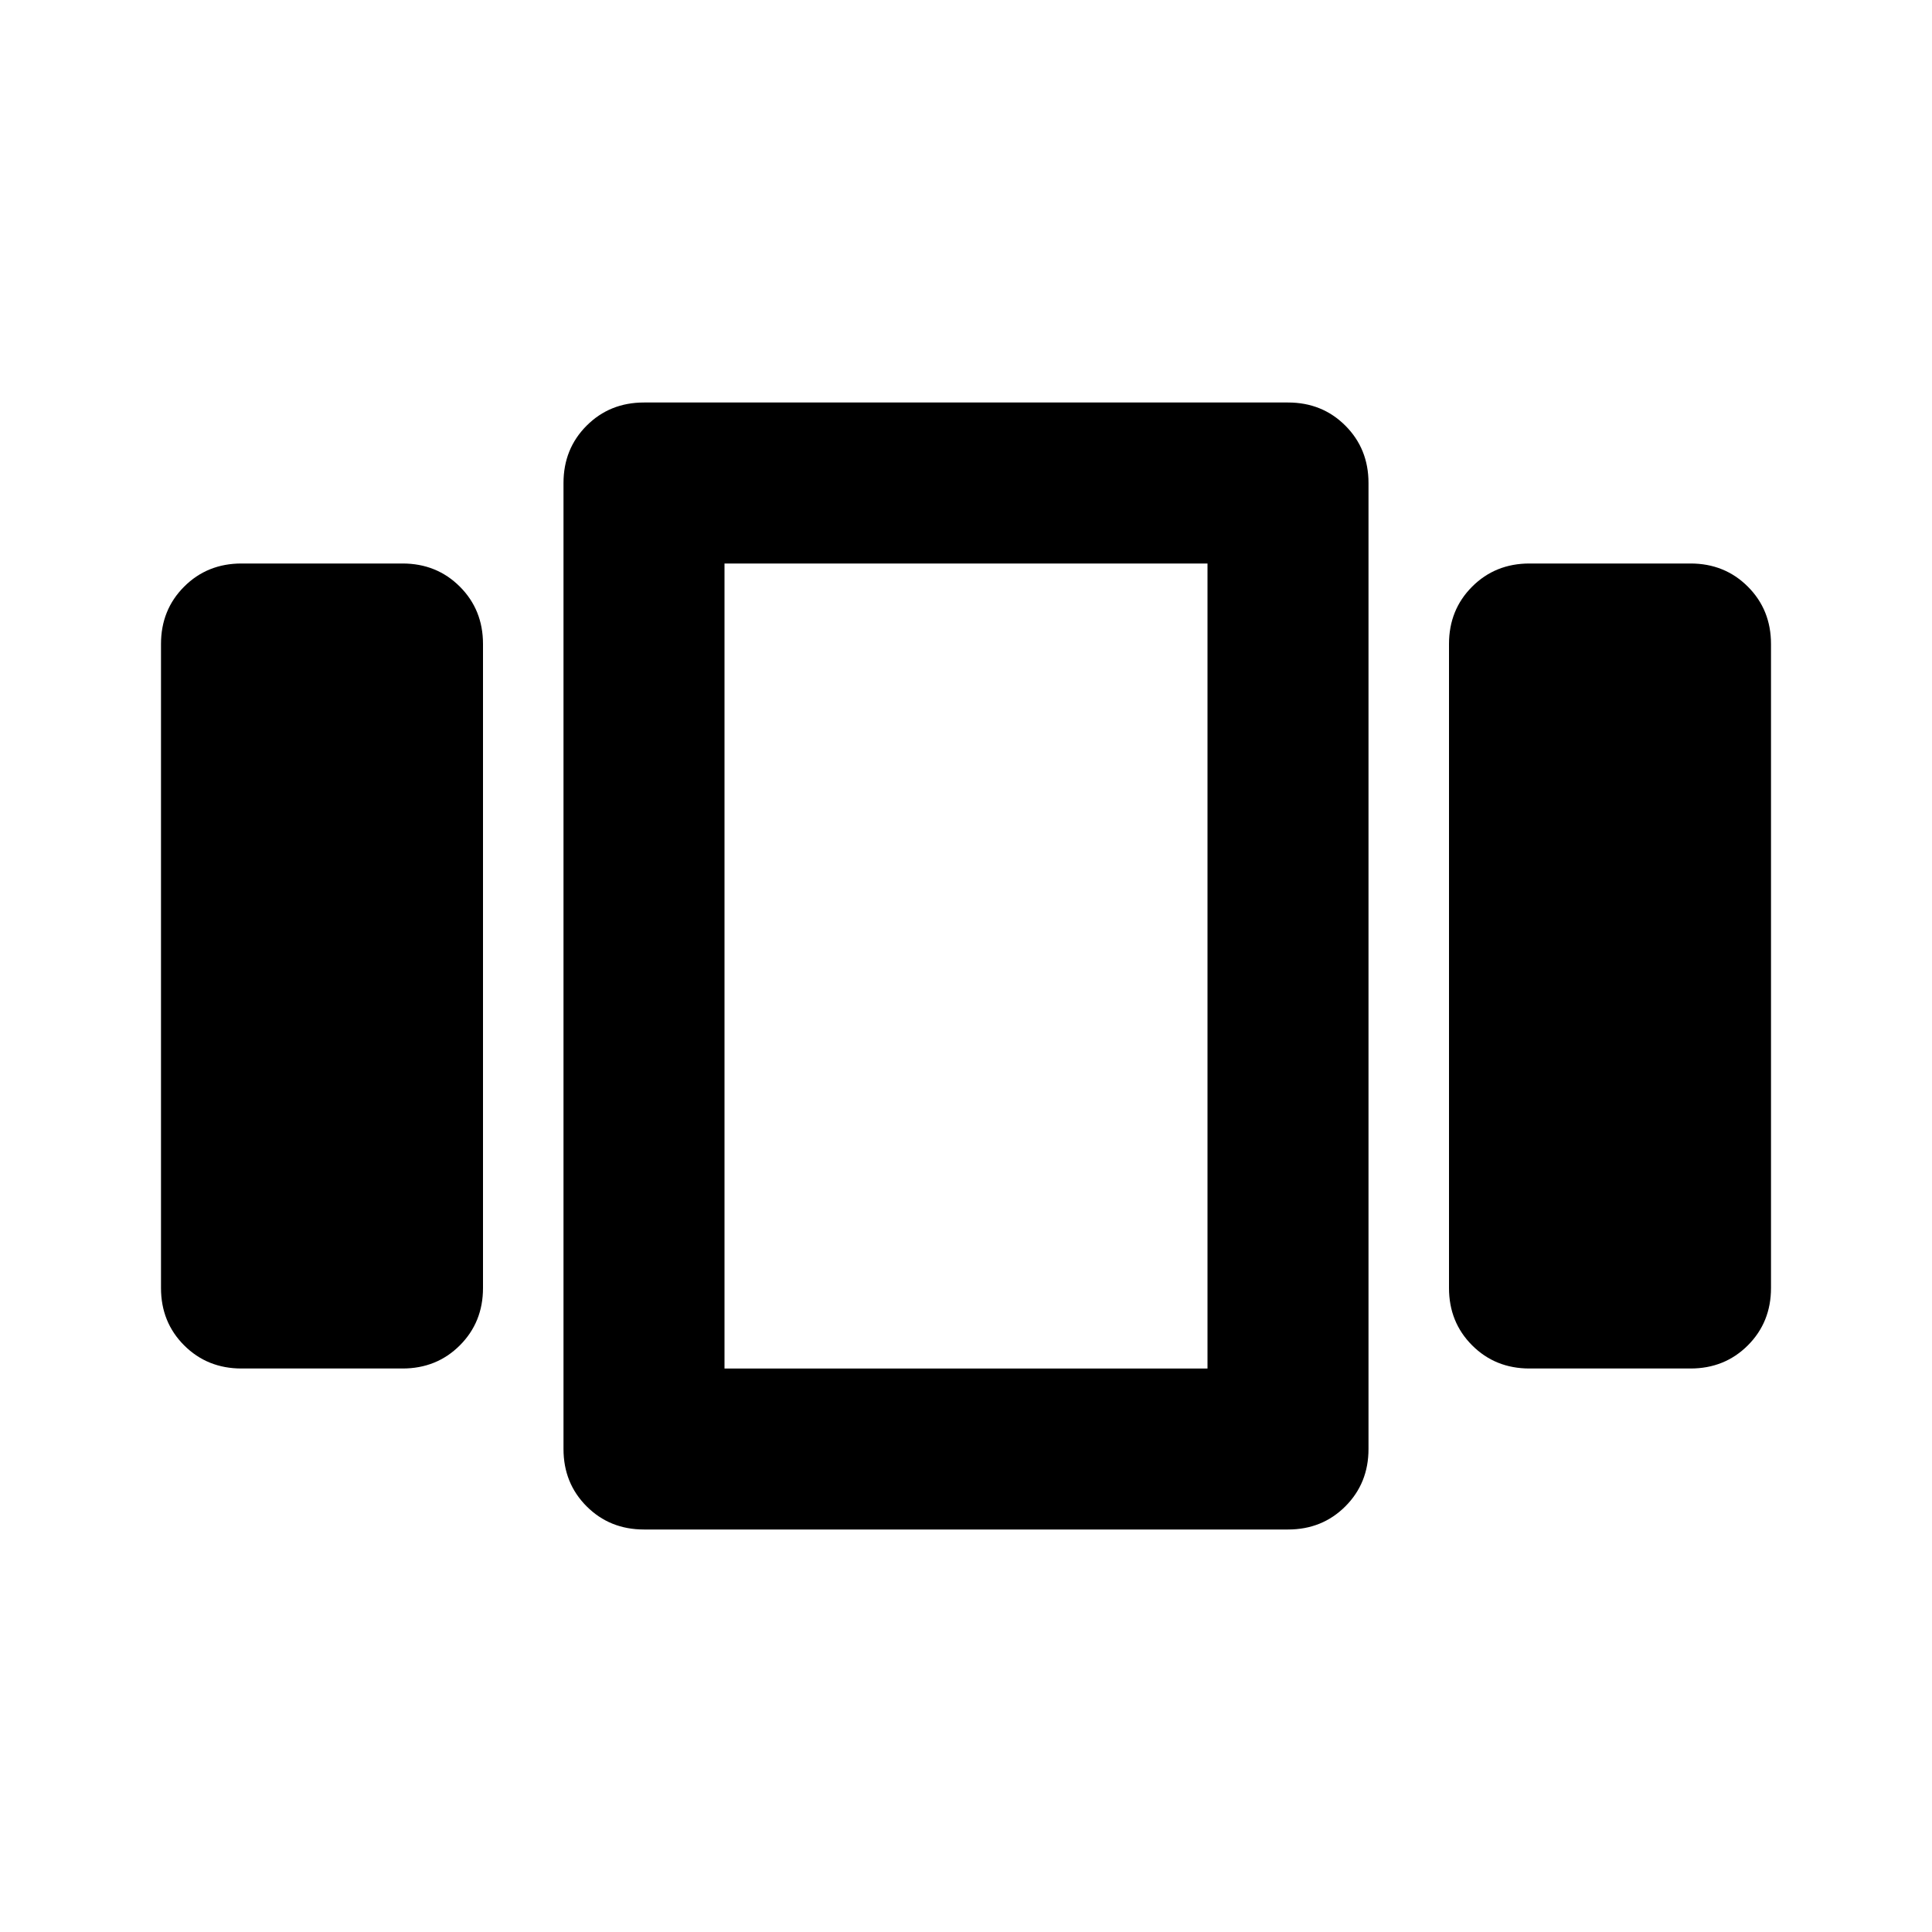 <svg aria-hidden="true" viewBox="0 -960 960 960" fill="currentColor">
  <path d="M120-280q-17 0-28.5-11.5T80-320v-320q0-17 11.5-28.5T120-680h80q17 0 28.5 11.5T240-640v320q0 17-11.5 28.5T200-280h-80Zm200 80q-17 0-28.5-11.5T280-240v-480q0-17 11.5-28.5T320-760h320q17 0 28.5 11.5T680-720v480q0 17-11.5 28.5T640-200H320Zm40-480v400-400Zm400 400q-17 0-28.5-11.5T720-320v-320q0-17 11.5-28.5T760-680h80q17 0 28.5 11.5T880-640v320q0 17-11.5 28.5T840-280h-80ZM360-680v400h240v-400H360Z"/>
</svg>

